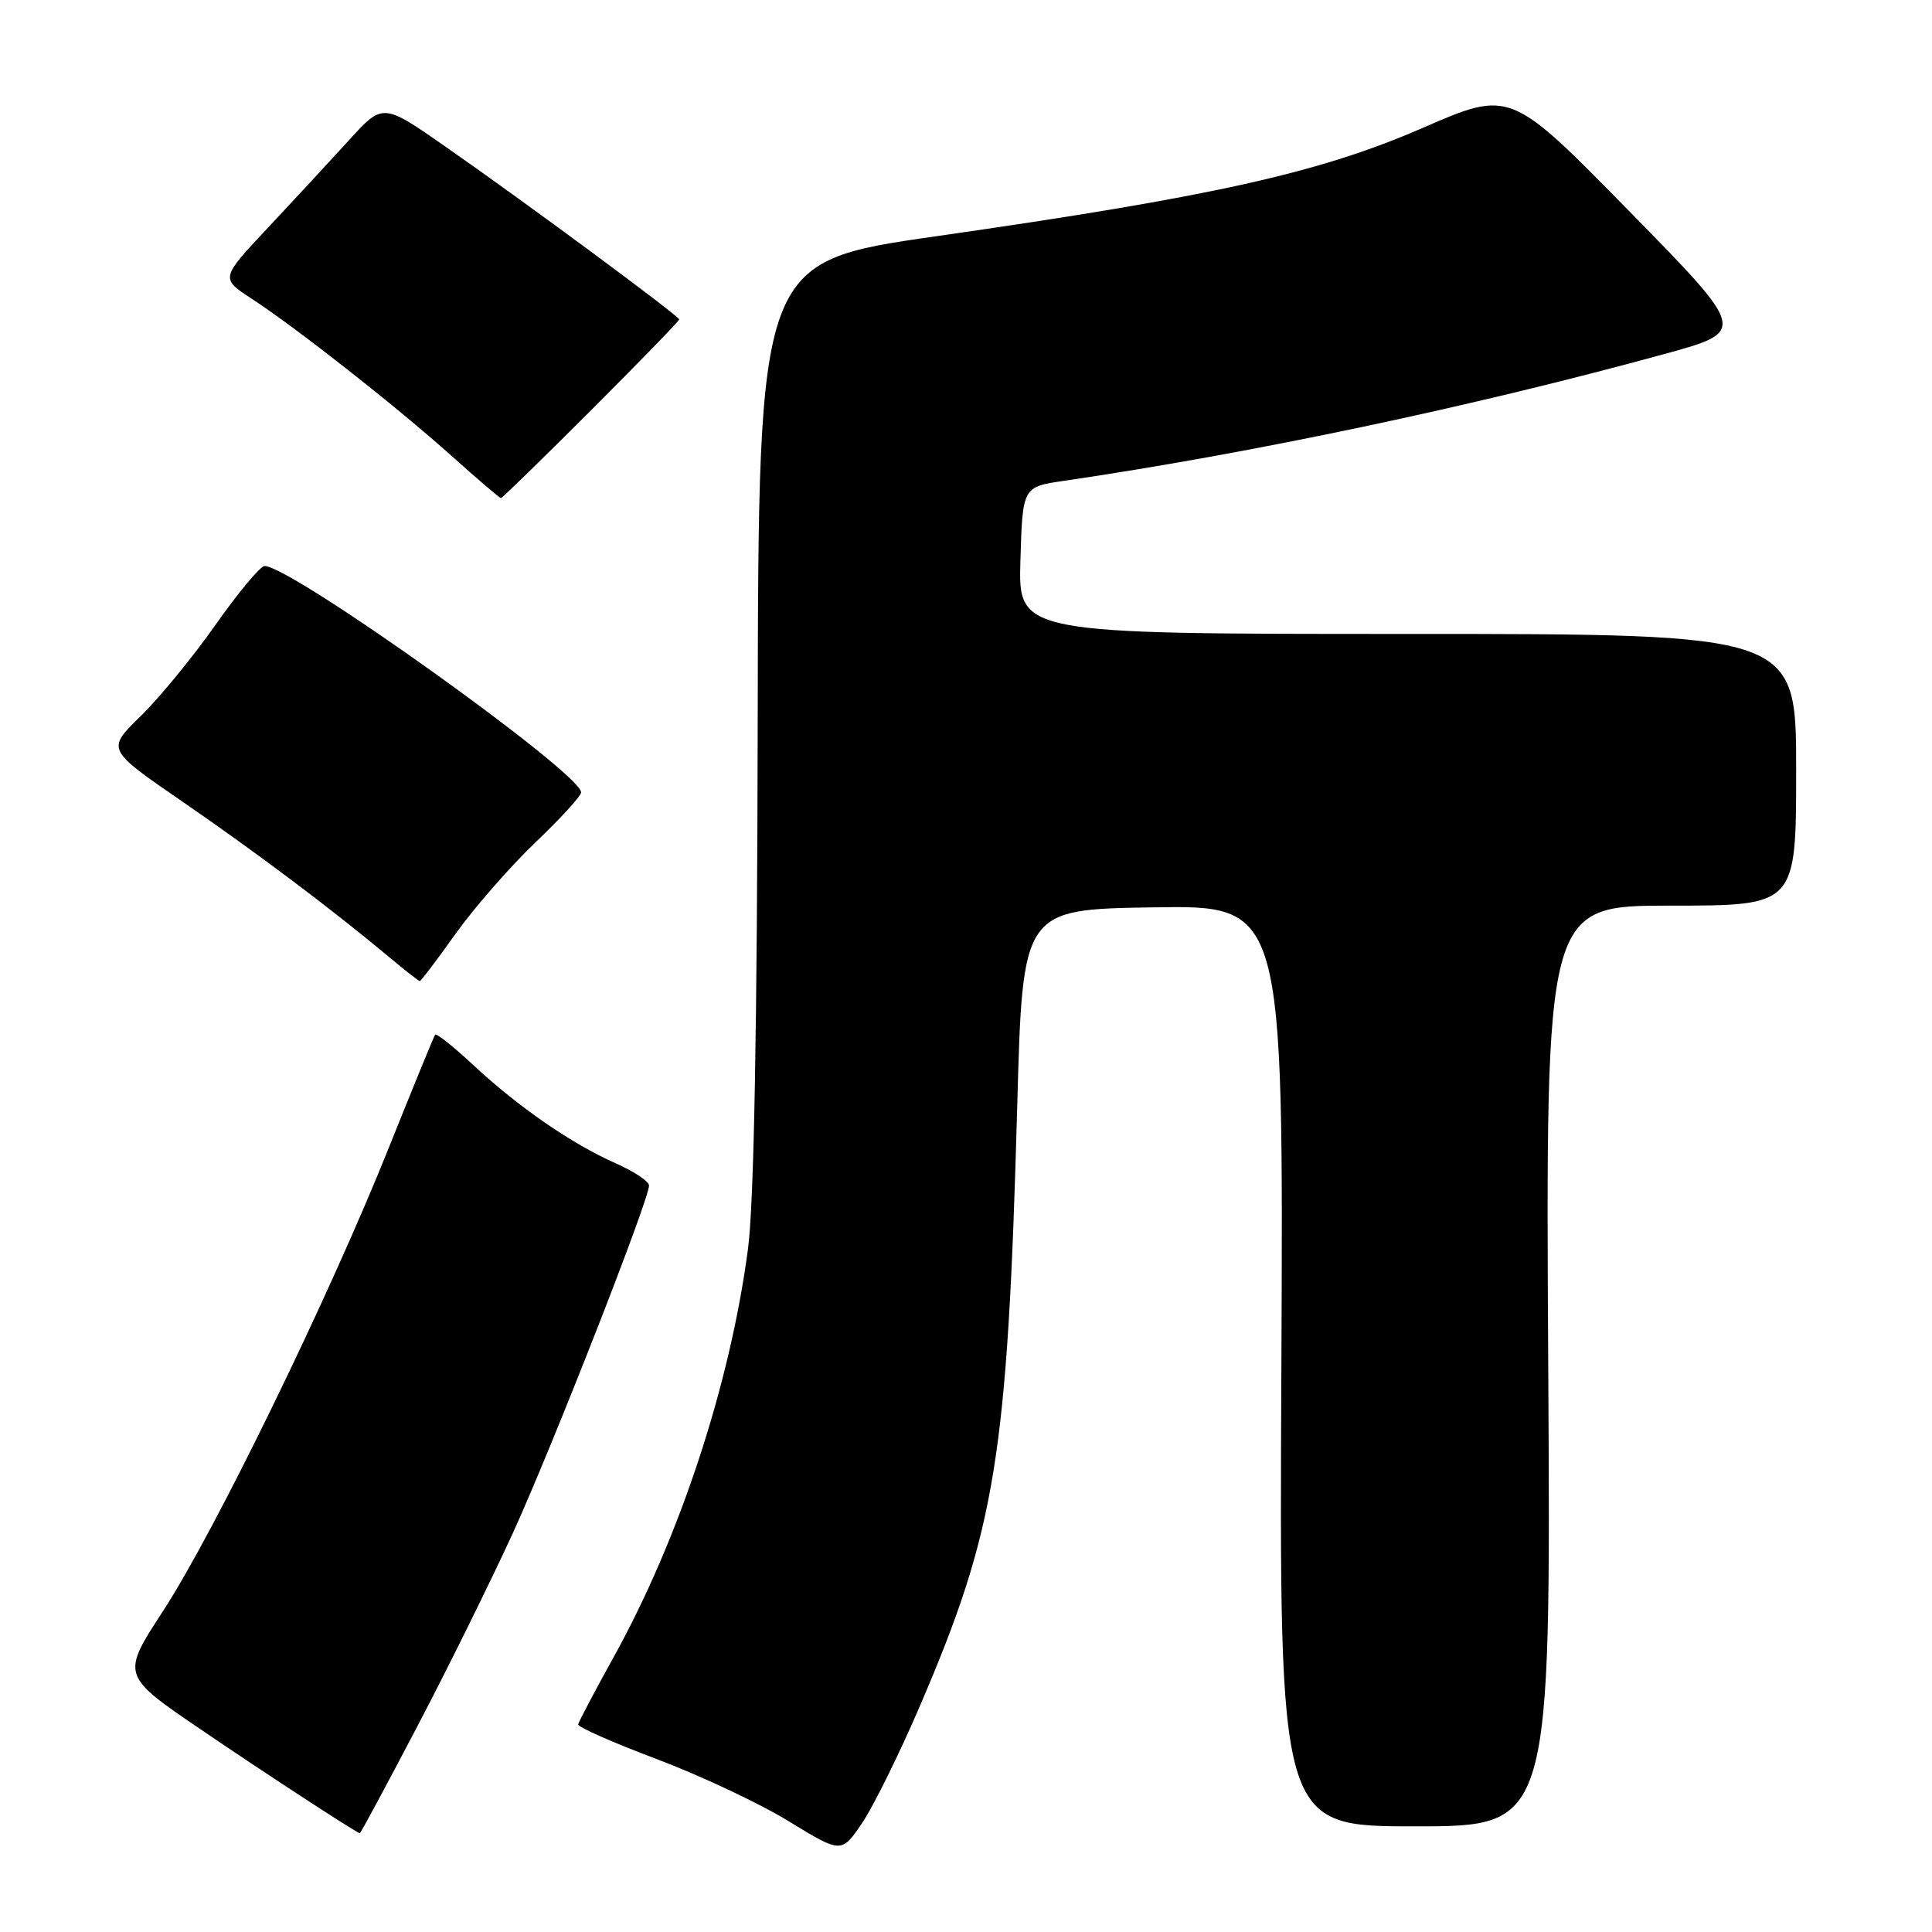 <?xml version="1.0" encoding="UTF-8" standalone="no"?>
<!DOCTYPE svg PUBLIC "-//W3C//DTD SVG 1.1//EN" "http://www.w3.org/Graphics/SVG/1.1/DTD/svg11.dtd" >
<svg xmlns="http://www.w3.org/2000/svg" xmlns:xlink="http://www.w3.org/1999/xlink" version="1.1" viewBox="0 0 256 256">
 <g >
 <path fill="currentColor"
d=" M 121.93 225.96 C 131.96 202.59 133.51 193.02 134.79 146.50 C 135.50 120.50 135.50 120.50 152.79 120.23 C 170.07 119.95 170.07 119.95 169.79 180.98 C 169.50 242.00 169.50 242.00 187.50 242.00 C 205.50 242.00 205.50 242.00 205.15 181.00 C 204.80 120.00 204.80 120.00 221.40 120.00 C 238.00 120.00 238.00 120.00 238.00 102.00 C 238.00 84.00 238.00 84.00 186.46 84.00 C 134.93 84.00 134.93 84.00 135.21 74.26 C 135.50 64.51 135.50 64.51 141.00 63.71 C 166.03 60.03 194.97 53.92 220.50 46.92 C 231.50 43.91 231.50 43.91 215.81 27.91 C 200.11 11.90 200.11 11.90 188.47 16.97 C 174.82 22.91 160.64 26.07 124.00 31.31 C 100.50 34.68 100.50 34.68 100.40 95.59 C 100.33 136.31 99.91 159.48 99.11 165.50 C 96.74 183.48 90.02 203.89 81.26 219.67 C 78.77 224.17 76.68 228.14 76.61 228.49 C 76.55 228.84 81.22 230.91 87.00 233.08 C 92.78 235.26 100.65 238.96 104.50 241.32 C 111.50 245.60 111.50 245.60 114.24 241.55 C 115.75 239.32 119.21 232.31 121.93 225.96 Z  M 55.30 228.75 C 59.41 220.91 65.13 209.32 68.02 203.00 C 73.24 191.54 86.00 158.97 86.00 157.09 C 86.00 156.54 83.99 155.20 81.53 154.12 C 75.73 151.55 68.69 146.69 62.73 141.14 C 60.11 138.70 57.83 136.88 57.66 137.10 C 57.49 137.32 54.75 144.03 51.55 152.00 C 43.67 171.71 28.42 203.02 21.63 213.43 C 16.05 221.99 16.05 221.99 26.72 229.24 C 35.10 234.94 46.49 242.38 47.67 242.92 C 47.76 242.97 51.19 236.59 55.30 228.75 Z  M 60.38 123.71 C 62.85 120.26 67.60 114.83 70.93 111.64 C 74.27 108.46 77.00 105.47 77.00 104.99 C 77.00 102.44 38.62 75.00 35.06 75.00 C 34.50 75.00 31.59 78.49 28.59 82.75 C 25.60 87.01 21.11 92.48 18.63 94.90 C 14.11 99.30 14.11 99.30 24.06 106.14 C 33.92 112.92 43.85 120.38 51.43 126.71 C 53.59 128.52 55.48 130.00 55.63 130.00 C 55.78 130.00 57.92 127.17 60.38 123.71 Z  M 78.34 54.34 C 84.75 47.93 90.00 42.52 90.00 42.33 C 90.00 41.88 69.72 26.88 59.11 19.49 C 50.73 13.64 50.73 13.64 46.25 18.57 C 43.78 21.28 38.94 26.51 35.49 30.19 C 29.21 36.88 29.21 36.88 33.36 39.59 C 39.33 43.49 52.49 53.84 59.79 60.37 C 63.25 63.47 66.21 66.00 66.38 66.00 C 66.54 66.00 71.93 60.75 78.34 54.34 Z "/>
</g>
</svg>